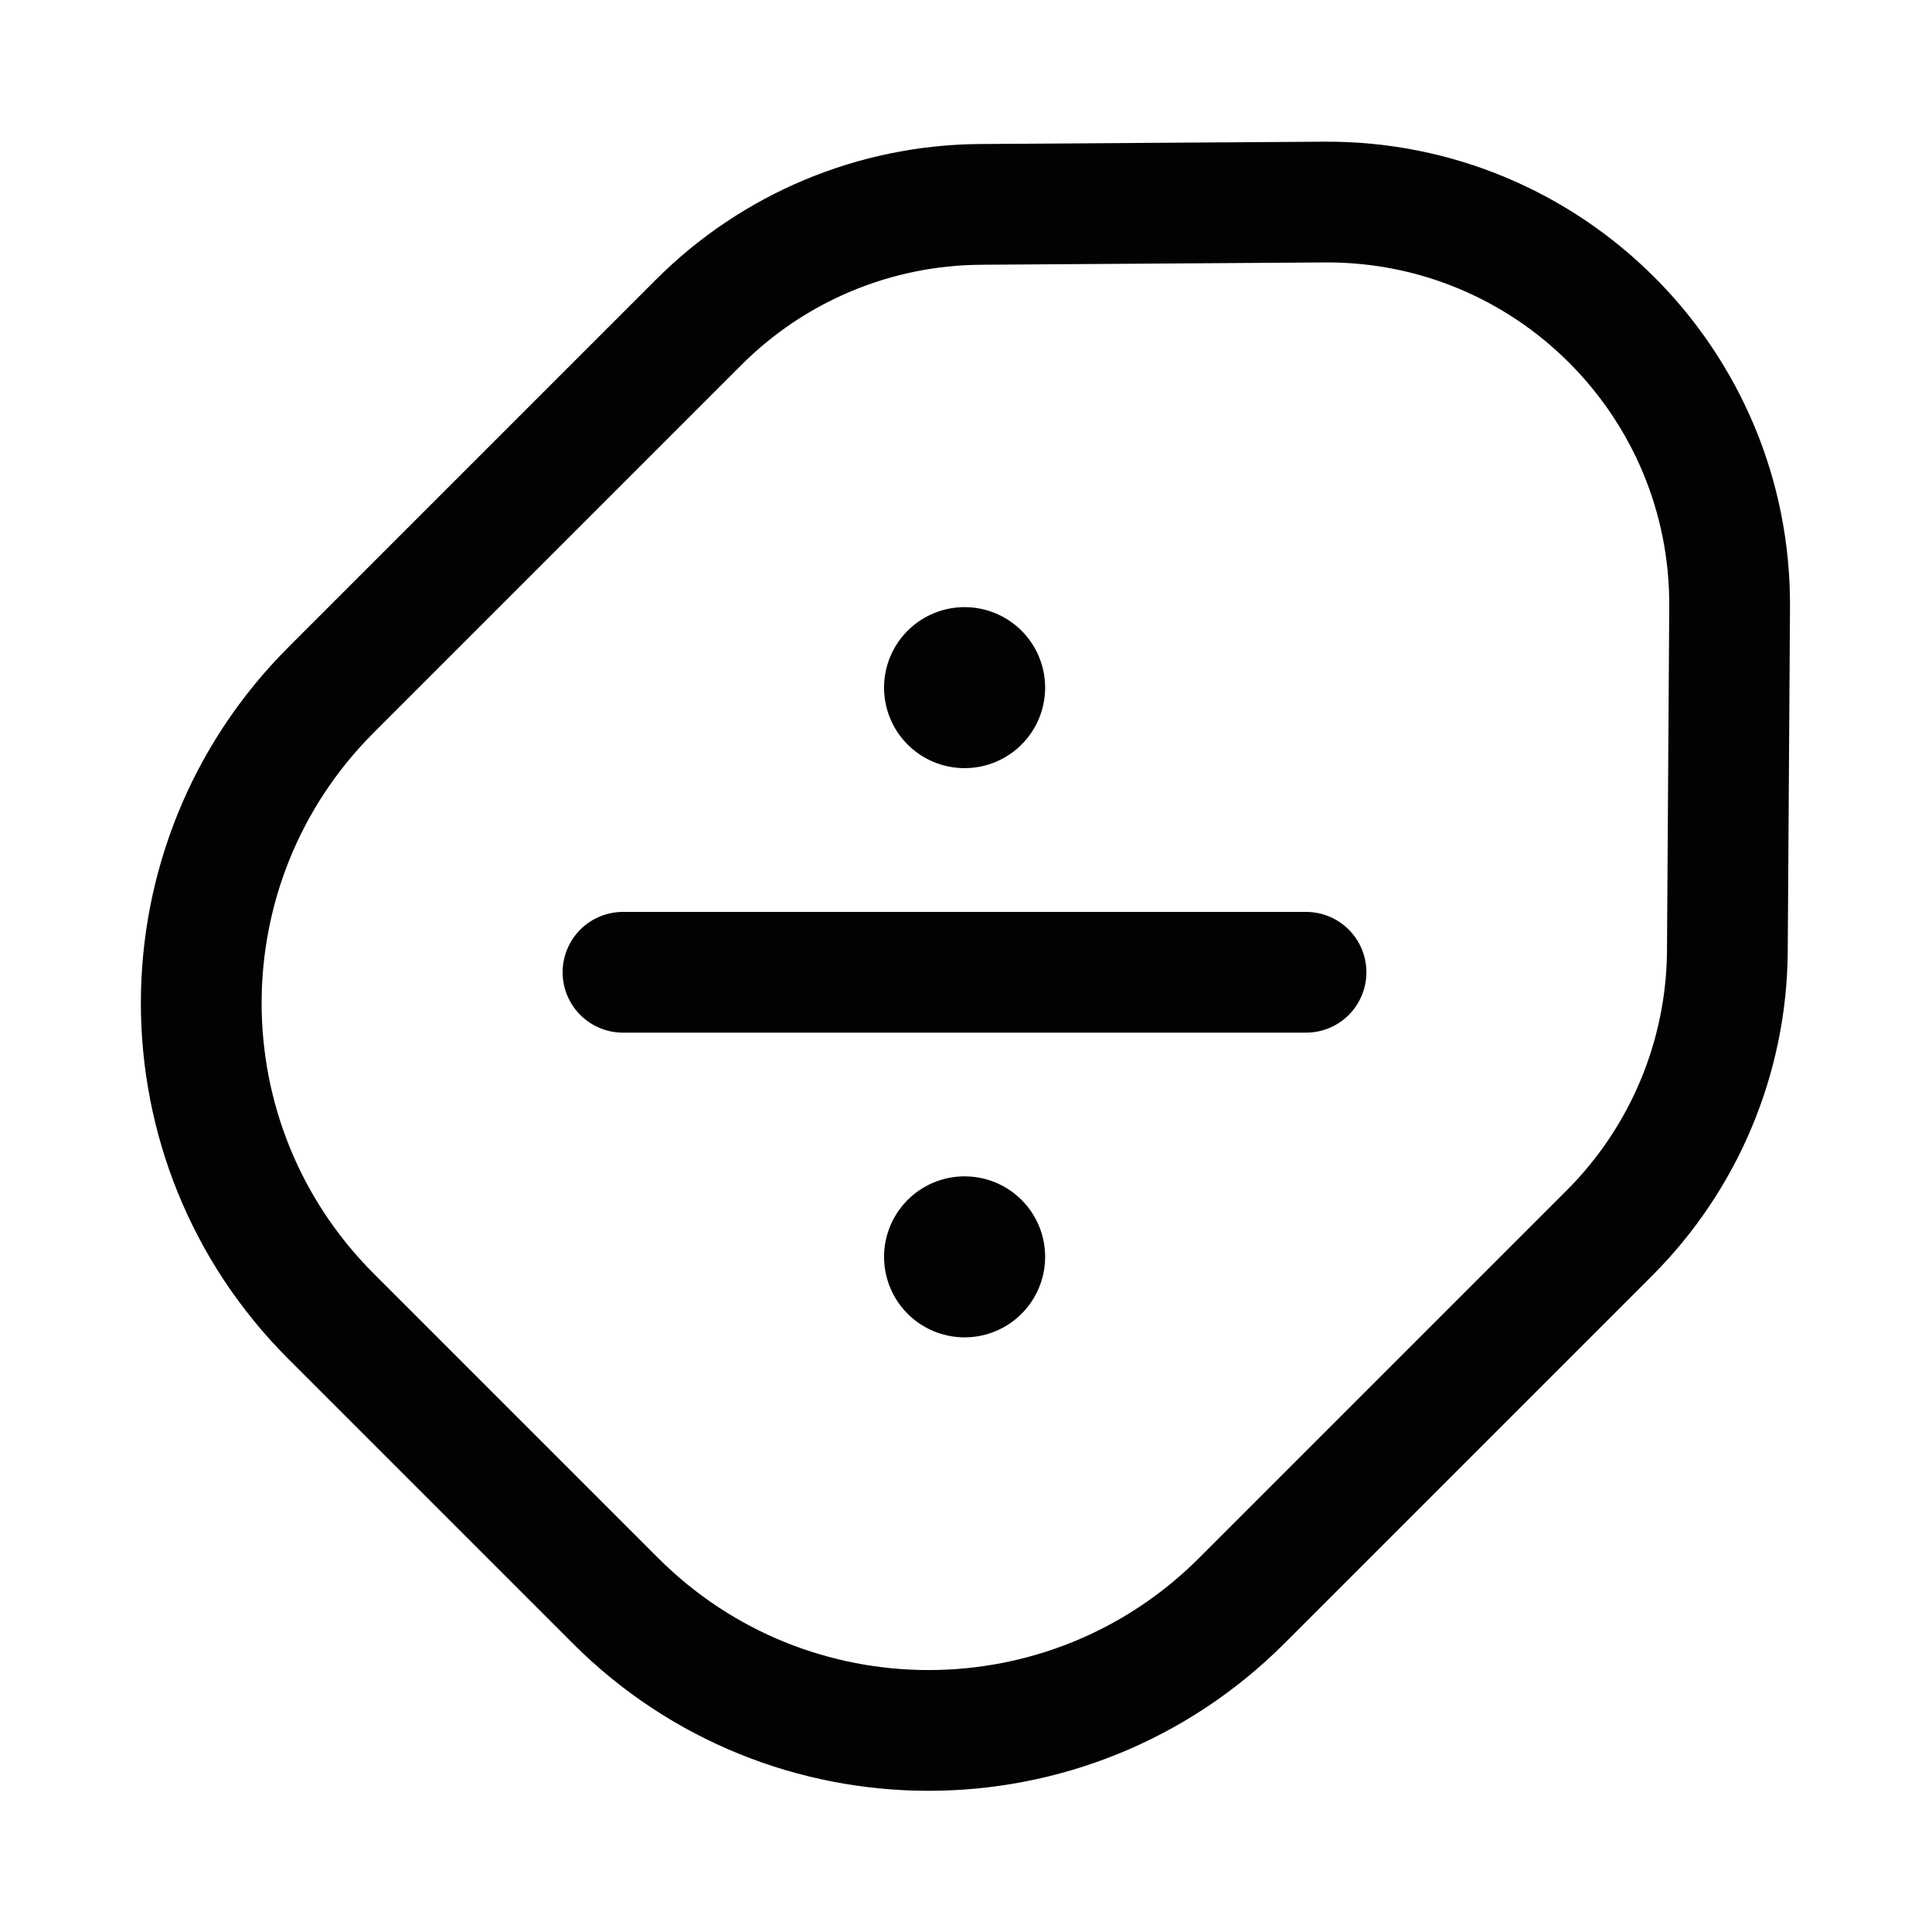 <svg width="24" height="24" viewBox="0 0 24 24" fill="none" xmlns="http://www.w3.org/2000/svg">
<path d="M4.111 16.35L7.646 19.885C9.794 22.033 13.277 22.033 15.425 19.885L19.993 15.317C20.923 14.387 21.449 13.129 21.458 11.815L21.486 7.543C21.505 4.756 19.24 2.492 16.453 2.51L12.182 2.539C10.867 2.547 9.609 3.073 8.68 4.003L4.111 8.572C1.963 10.72 1.963 14.202 4.111 16.35Z" stroke="#020203" stroke-width="1.5"/>
<path d="M11.982 15.613H11.983" stroke="#020203" stroke-width="2" stroke-linecap="round" stroke-linejoin="round"/>
<path d="M11.982 8.542H11.983" stroke="#020203" stroke-width="2" stroke-linecap="round" stroke-linejoin="round"/>
<path d="M16.224 12.078H7.739" stroke="#020203" stroke-width="1.5" stroke-linecap="round"/>
</svg>

